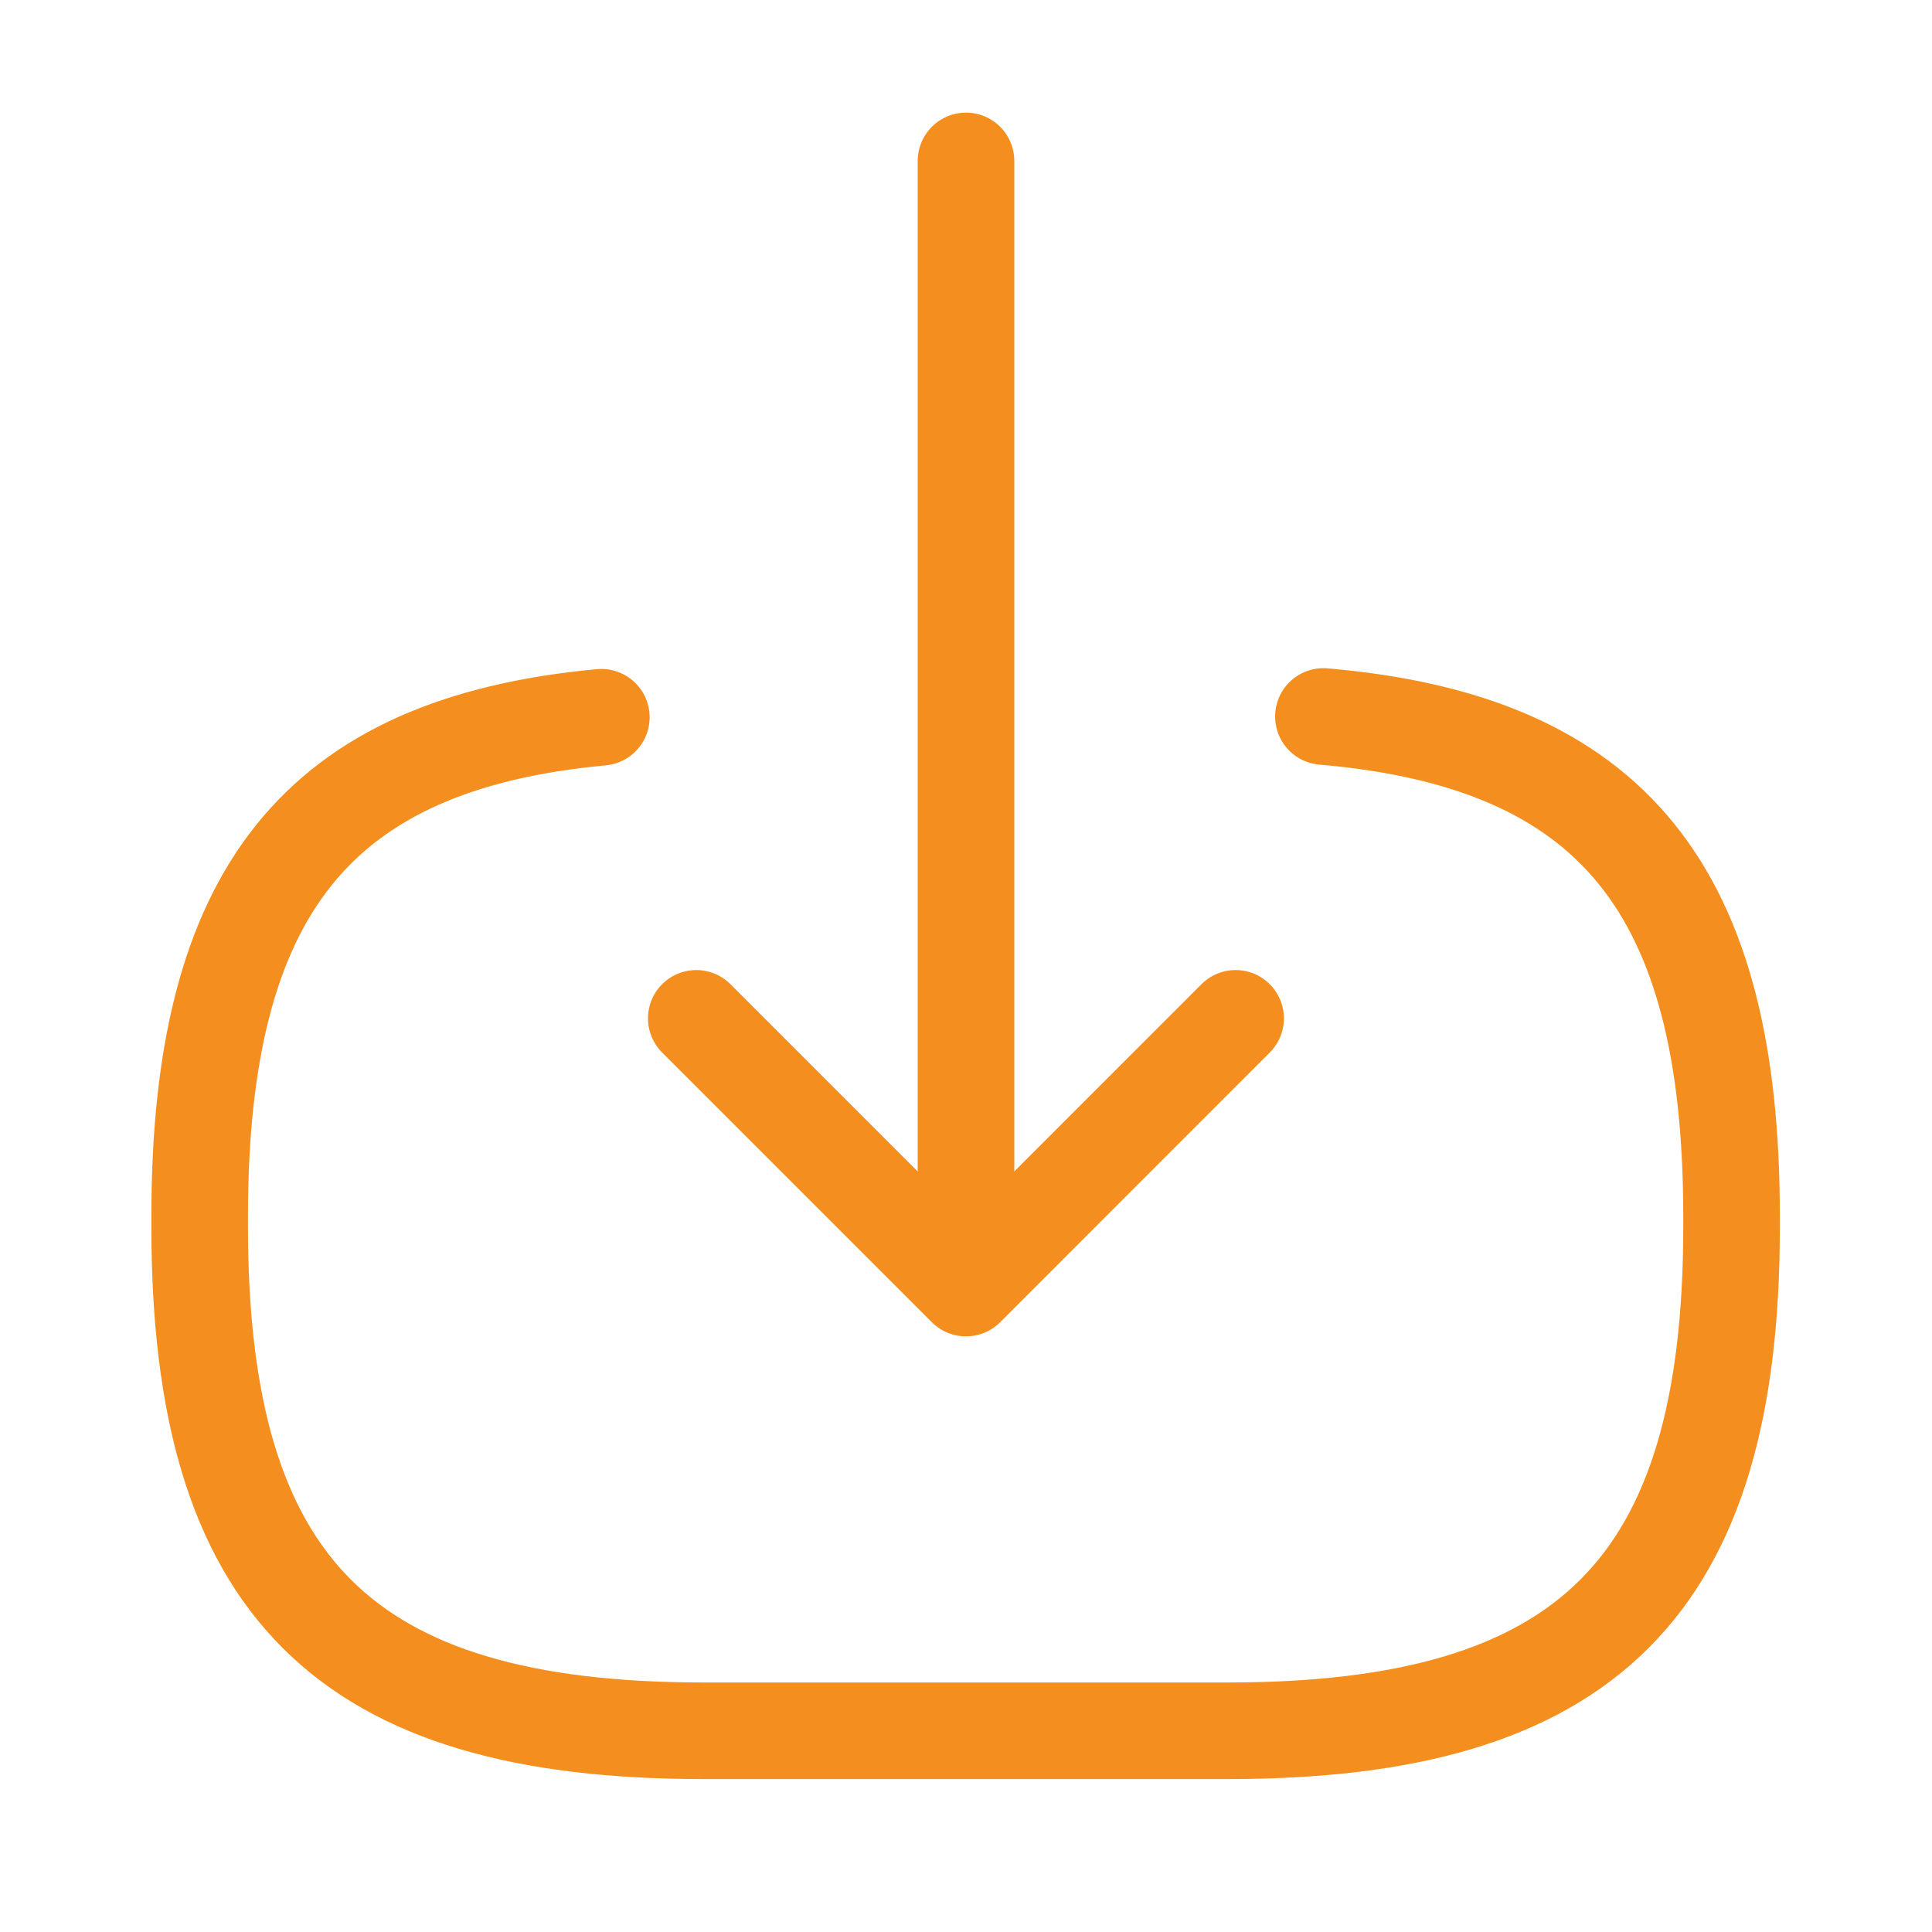 <svg width="20" height="20" viewBox="0 0 20 20" fill="none" xmlns="http://www.w3.org/2000/svg">
<path d="M13.7 7.417C16.7 7.675 17.925 9.217 17.925 12.592V12.7C17.925 16.425 16.433 17.917 12.709 17.917H7.284C3.559 17.917 2.067 16.425 2.067 12.7V12.592C2.067 9.242 3.275 7.7 6.225 7.425" stroke="#F38E1F" stroke-linecap="round" stroke-linejoin="round"/>
<path d="M10 1.666V12.399" stroke="#F38E1F" stroke-linecap="round" stroke-linejoin="round"/>
<path d="M12.791 10.542L10 13.334L7.208 10.542" stroke="#F38E1F" stroke-linecap="round" stroke-linejoin="round"/>
</svg>
